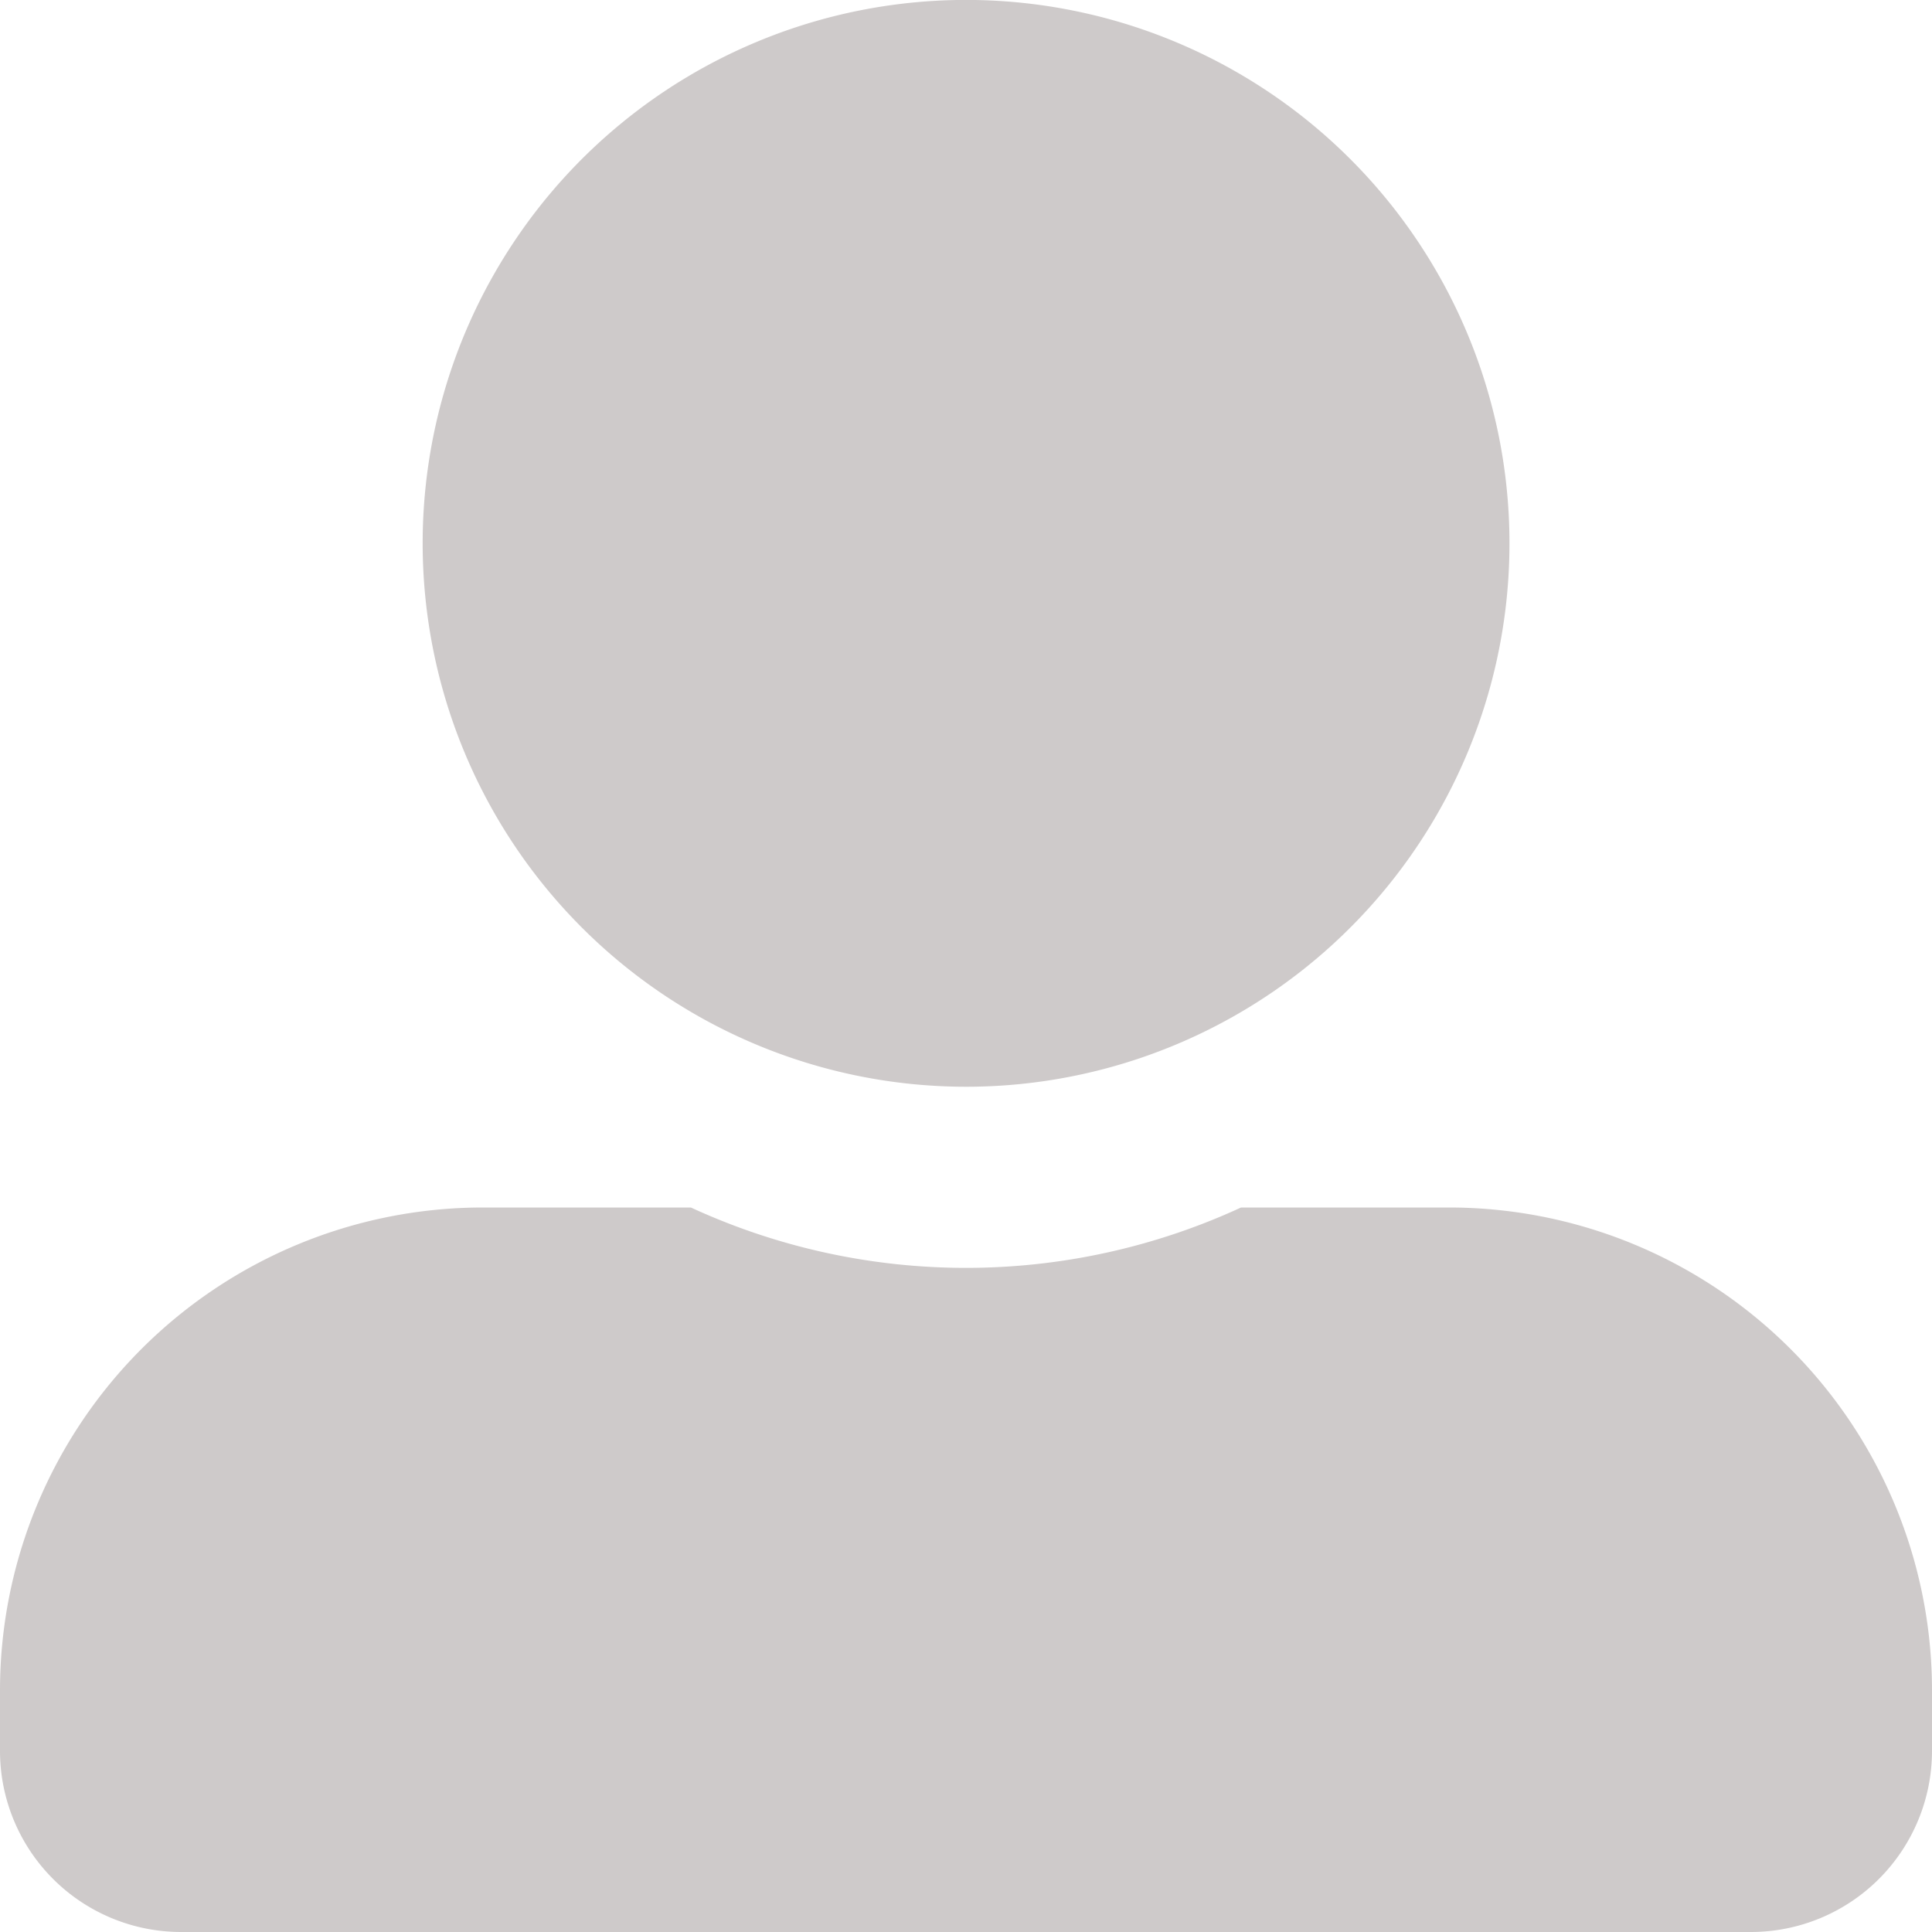 <svg xmlns="http://www.w3.org/2000/svg" width="30" height="30" viewBox="0 0 30 30">
  <path id="Icon_awesome-user-alt" data-name="Icon awesome-user-alt" d="M15,16.875A8.438,8.438,0,1,0,6.563,8.438,8.44,8.44,0,0,0,15,16.875Zm7.5,1.875H19.271a10.2,10.2,0,0,1-8.543,0H7.5A7.5,7.5,0,0,0,0,26.25v.938A2.813,2.813,0,0,0,2.813,30H27.188A2.813,2.813,0,0,0,30,27.188V26.25A7.5,7.5,0,0,0,22.5,18.75Z" fill="#cecaca"/>
</svg>
